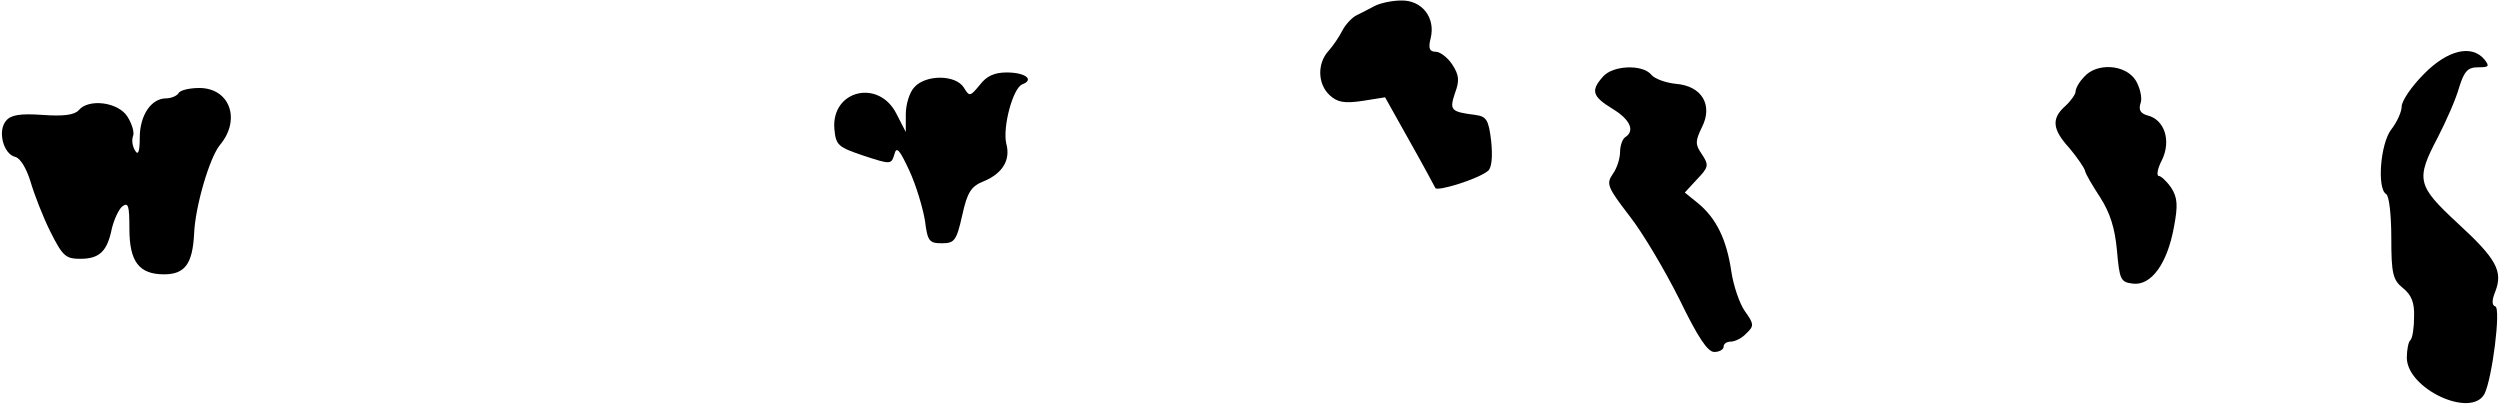 <?xml version="1.0" standalone="no"?>
<!DOCTYPE svg PUBLIC "-//W3C//DTD SVG 20010904//EN"
 "http://www.w3.org/TR/2001/REC-SVG-20010904/DTD/svg10.dtd">
<svg version="1.0" xmlns="http://www.w3.org/2000/svg"
 width="483pt" height="78pt" viewBox="0 0 483 78"
 preserveAspectRatio="xMidYMid meet">
<g transform="translate(0,78) scale(0.1,-0.1)"
fill="#000000" stroke="none">
<path fill="#000000" stroke="none" d="M2655 768 c-11 -6 -27 -14 -35 -18 -8
-4 -20 -17 -26 -28 -6 -12 -18 -30 -27 -40 -23 -25 -21 -65 2 -86 15 -14 29
-16 63 -11 l44 7 47 -84 c26 -46 48 -87 50 -91 2 -8 83 17 102 33 7 6 9 27 6
57 -5 42 -9 48 -31 51 -47 6 -50 9 -39 42 9 24 8 35 -5 55 -9 14 -24 25 -32
25 -12 0 -15 6 -10 26 10 40 -17 74 -57 73 -17 0 -41 -5 -52 -11z"/>
<path fill="#000000" stroke="none" d="M4683 637 c-24 -24 -43 -52 -43 -63 0
-10 -9 -30 -20 -44 -21 -27 -28 -114 -10 -125 6 -3 10 -42 10 -85 0 -69 3 -81
23 -97 16 -13 22 -28 21 -55 0 -21 -3 -41 -7 -45 -4 -3 -7 -19 -7 -34 0 -60
124 -118 150 -70 15 30 32 165 21 169 -7 2 -7 12 0 29 15 39 2 63 -72 131 -80
74 -82 85 -39 167 16 31 35 74 41 96 10 32 17 39 37 39 21 0 22 2 12 15 -25
30 -72 18 -117 -28z"/>
<path fill="#000000" stroke="none" d="M3097 632 c-24 -27 -21 -38 18 -62 35
-21 44 -43 25 -55 -5 -3 -10 -16 -10 -28 0 -13 -6 -32 -14 -43 -13 -19 -11
-25 32 -81 26 -33 69 -106 97 -162 35 -72 54 -101 67 -101 10 0 18 5 18 10 0
6 6 10 14 10 8 0 22 7 30 16 15 14 15 18 -3 43 -10 14 -22 49 -26 76 -9 62
-29 103 -64 132 l-26 21 24 26 c22 23 23 27 9 48 -13 19 -13 25 0 52 22 43 0
80 -50 84 -20 2 -42 10 -48 18 -17 20 -74 18 -93 -4z"/>
<path fill="#000000" stroke="none" d="M4027 632 c-10 -10 -17 -23 -17 -29 0
-5 -9 -18 -20 -28 -27 -24 -25 -45 8 -81 15 -18 28 -37 30 -43 1 -7 15 -30 30
-53 19 -30 28 -59 32 -102 5 -57 7 -61 31 -64 35 -4 66 38 79 109 8 42 7 57
-5 76 -9 13 -20 23 -24 23 -5 0 -3 14 6 31 18 37 5 78 -28 86 -14 4 -18 11
-13 25 3 10 -2 30 -10 43 -20 31 -75 34 -99 7z"/>
<path fill="#000000" stroke="none" d="M1893 616 c-19 -23 -20 -23 -31 -5 -16
25 -73 25 -95 1 -10 -10 -17 -34 -17 -53 l0 -34 -18 35 c-34 68 -126 46 -120
-29 3 -32 7 -35 57 -52 52 -17 53 -17 59 3 4 16 10 9 29 -32 13 -28 26 -72 30
-96 5 -40 8 -44 33 -44 24 0 28 5 39 54 10 45 17 56 42 66 36 15 52 41 43 73
-7 32 13 107 31 114 24 9 6 23 -30 23 -24 0 -39 -7 -52 -24z"/>
<path fill="#000000" stroke="none" d="M345 600 c-3 -5 -14 -10 -24 -10 -29 0
-51 -33 -51 -76 0 -27 -3 -35 -9 -25 -5 8 -7 20 -4 28 3 7 -2 24 -11 38 -18
28 -75 35 -94 12 -8 -9 -29 -12 -70 -9 -43 3 -61 0 -70 -11 -17 -19 -6 -64 17
-70 10 -2 22 -22 30 -48 7 -24 24 -68 38 -96 24 -48 30 -53 58 -53 37 0 52 14
61 58 4 17 13 37 20 43 12 9 14 2 14 -43 0 -64 19 -88 67 -88 40 0 55 20 58
78 2 53 30 148 50 172 41 49 19 110 -40 110 -18 0 -37 -4 -40 -10z"/>
</g>
</svg>
